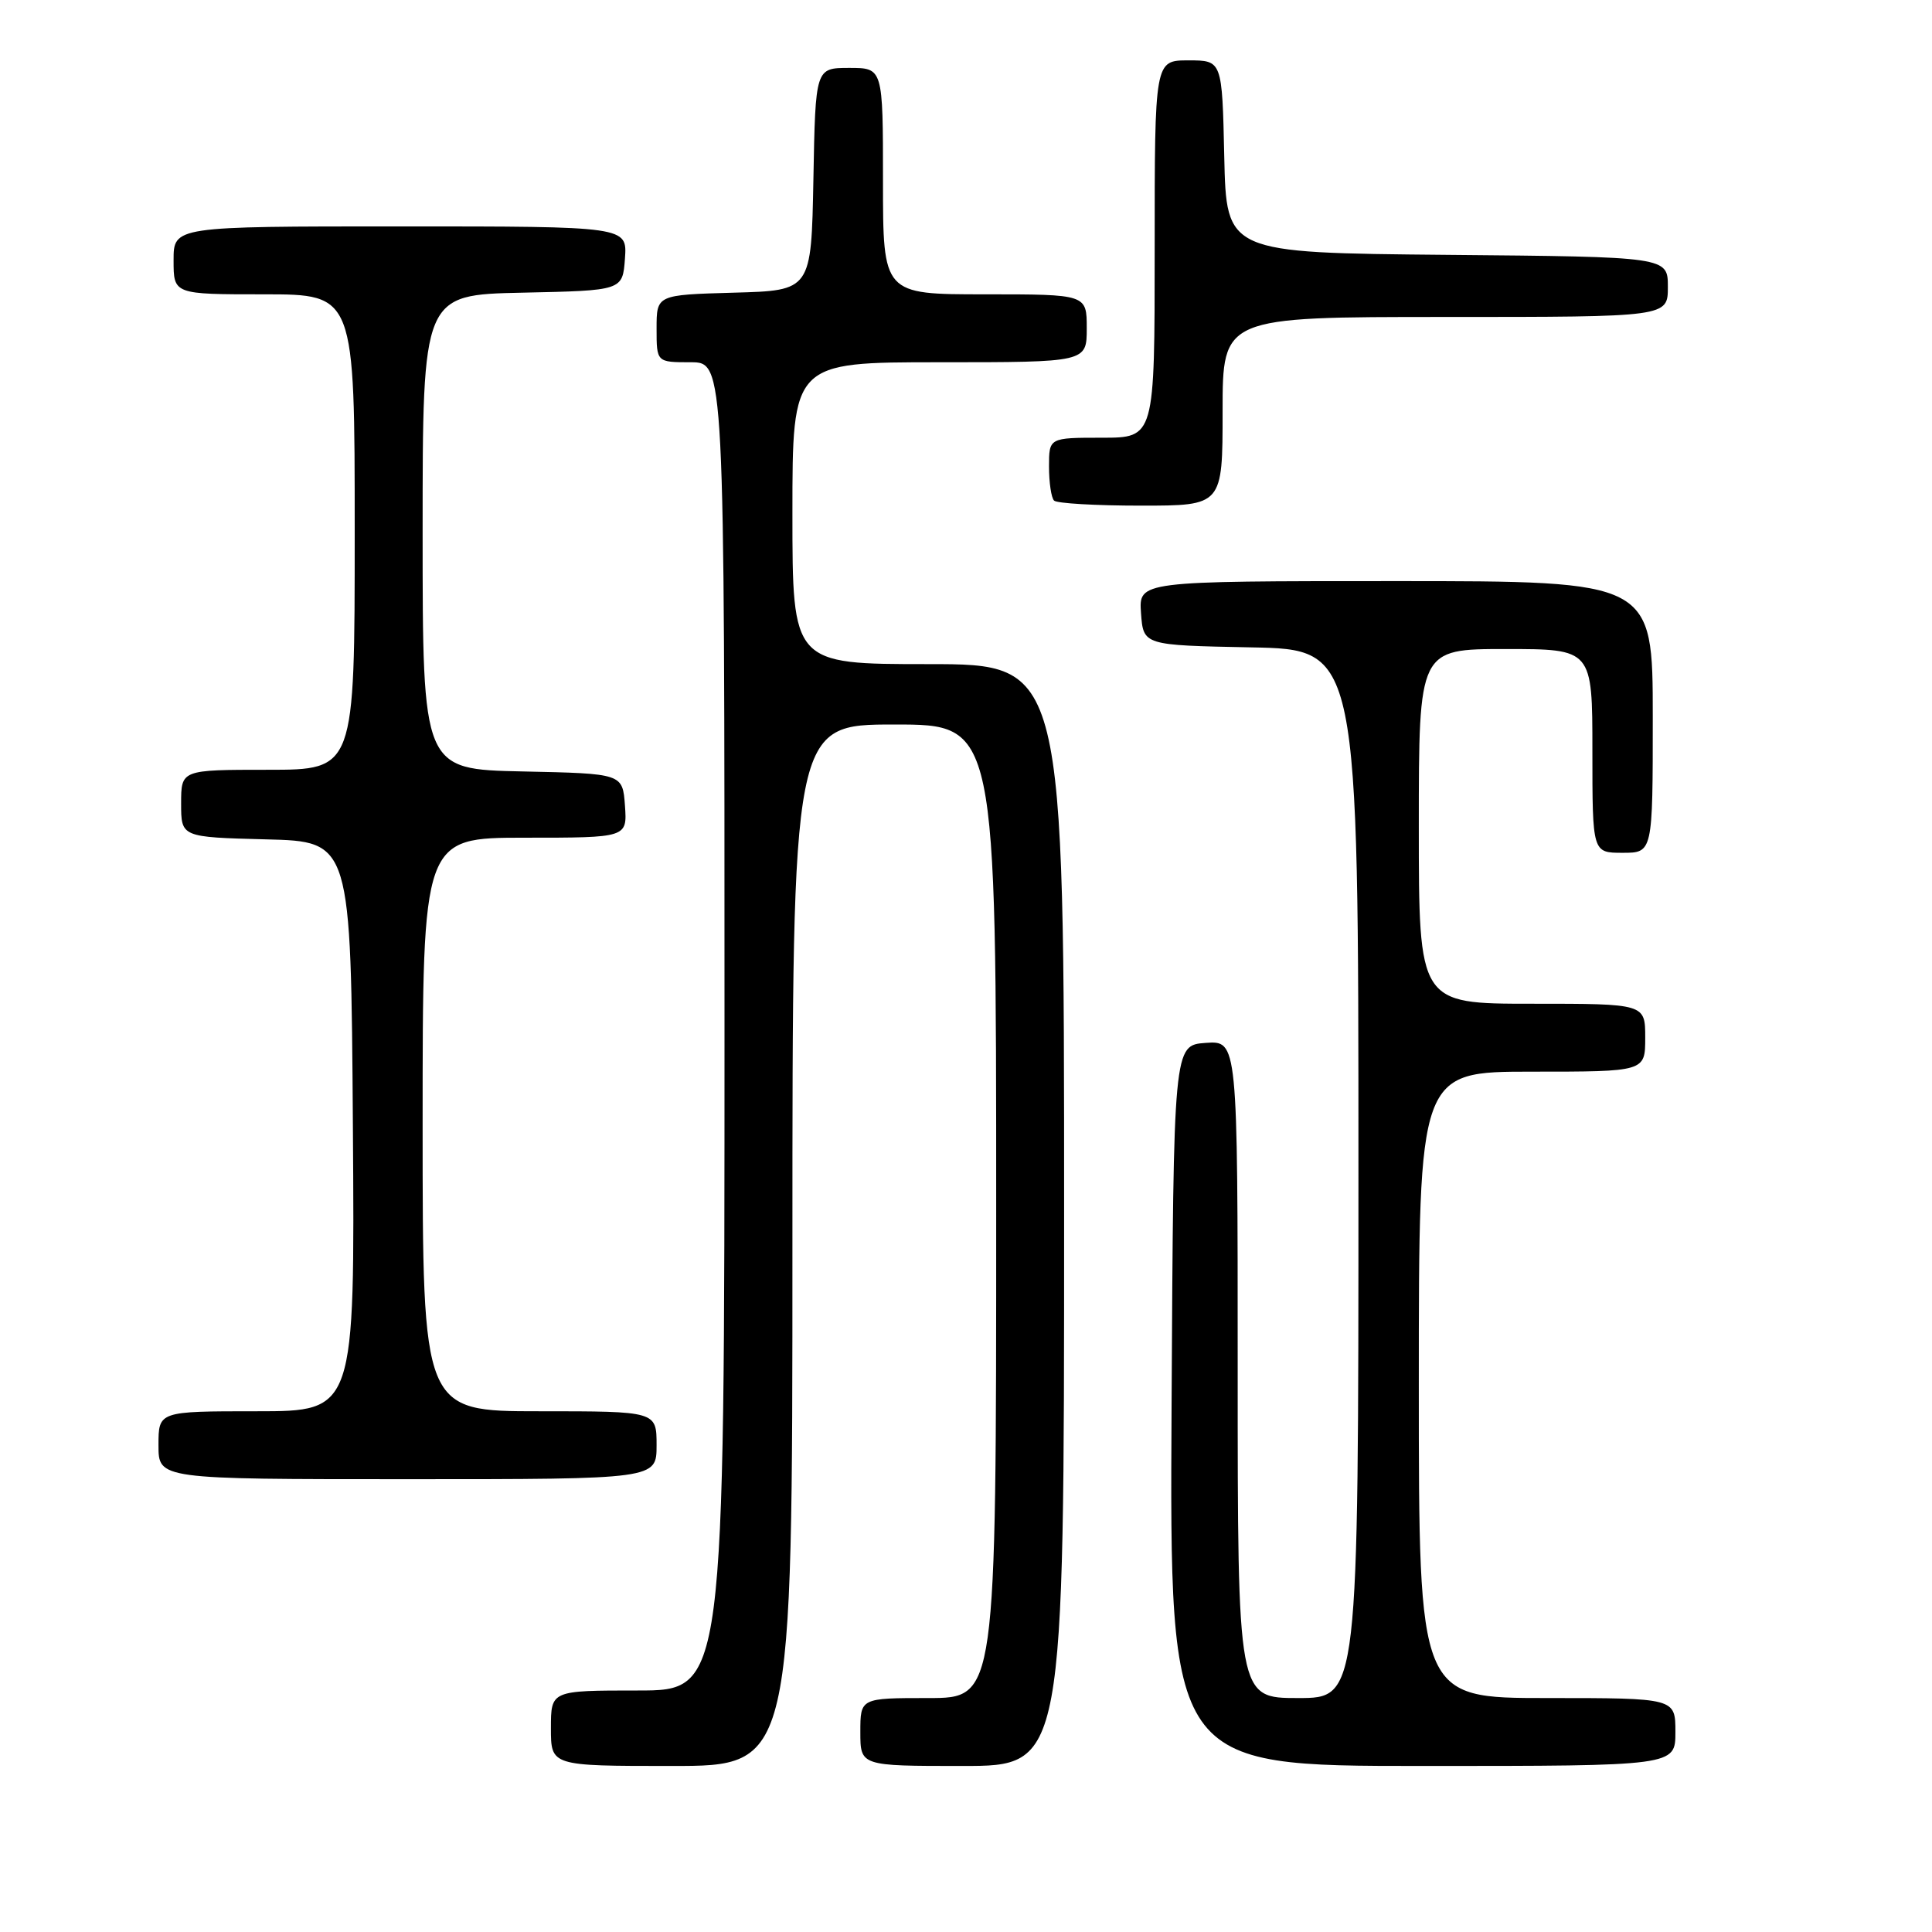 <?xml version="1.0" encoding="UTF-8" standalone="no"?>
<!DOCTYPE svg PUBLIC "-//W3C//DTD SVG 1.1//EN" "http://www.w3.org/Graphics/SVG/1.1/DTD/svg11.dtd" >
<svg xmlns="http://www.w3.org/2000/svg" xmlns:xlink="http://www.w3.org/1999/xlink" version="1.1" viewBox="0 0 256 256">
 <g >
 <path fill="currentColor"
d=" M 105.00 165.00 C 105.00 96.00 105.00 96.00 118.50 96.00 C 132.00 96.00 132.00 96.00 132.00 160.50 C 132.00 225.00 132.00 225.00 123.00 225.00 C 114.00 225.00 114.00 225.00 114.00 229.50 C 114.00 234.00 114.00 234.00 127.50 234.00 C 141.00 234.00 141.00 234.00 141.00 161.00 C 141.00 88.00 141.00 88.00 123.00 88.00 C 105.00 88.00 105.00 88.00 105.00 68.00 C 105.00 48.00 105.00 48.00 124.50 48.00 C 144.00 48.00 144.00 48.00 144.00 43.50 C 144.00 39.00 144.00 39.00 130.50 39.00 C 117.00 39.00 117.00 39.00 117.00 24.00 C 117.00 9.00 117.00 9.00 112.53 9.00 C 108.05 9.00 108.05 9.00 107.78 23.75 C 107.50 38.50 107.50 38.50 97.25 38.78 C 87.00 39.07 87.00 39.07 87.00 43.53 C 87.00 48.00 87.00 48.00 91.50 48.00 C 96.00 48.00 96.00 48.00 96.00 136.00 C 96.00 224.00 96.00 224.00 84.50 224.00 C 73.00 224.00 73.00 224.00 73.00 229.00 C 73.00 234.00 73.00 234.00 89.00 234.00 C 105.00 234.00 105.00 234.00 105.00 165.00 Z  M 222.00 229.50 C 222.00 225.00 222.00 225.00 205.00 225.00 C 188.00 225.00 188.00 225.00 188.00 183.50 C 188.00 142.00 188.00 142.00 203.00 142.00 C 218.00 142.00 218.00 142.00 218.00 137.50 C 218.00 133.00 218.00 133.00 203.00 133.00 C 188.00 133.00 188.00 133.00 188.00 109.50 C 188.00 86.00 188.00 86.00 199.50 86.00 C 211.00 86.00 211.00 86.00 211.00 99.50 C 211.00 113.00 211.00 113.00 215.00 113.00 C 219.00 113.00 219.00 113.00 219.00 95.00 C 219.00 77.00 219.00 77.00 184.94 77.00 C 150.89 77.00 150.89 77.00 151.19 81.25 C 151.50 85.50 151.50 85.50 165.75 85.78 C 180.00 86.05 180.00 86.05 180.00 155.53 C 180.00 225.00 180.00 225.00 172.00 225.00 C 164.00 225.00 164.00 225.00 164.00 181.44 C 164.00 137.89 164.00 137.89 159.75 138.19 C 155.50 138.50 155.50 138.50 155.24 186.25 C 154.98 234.00 154.98 234.00 188.49 234.00 C 222.00 234.00 222.00 234.00 222.00 229.50 Z  M 87.00 191.50 C 87.00 187.00 87.00 187.00 71.50 187.00 C 56.00 187.00 56.00 187.00 56.00 149.00 C 56.00 111.00 56.00 111.00 69.56 111.00 C 83.11 111.00 83.11 111.00 82.81 106.75 C 82.50 102.50 82.50 102.50 69.25 102.22 C 56.00 101.94 56.00 101.94 56.00 70.50 C 56.00 39.06 56.00 39.06 69.25 38.78 C 82.50 38.50 82.50 38.50 82.81 34.25 C 83.11 30.00 83.11 30.00 53.06 30.00 C 23.00 30.00 23.00 30.00 23.00 34.50 C 23.00 39.00 23.00 39.00 35.00 39.00 C 47.00 39.00 47.00 39.00 47.00 70.50 C 47.00 102.00 47.00 102.00 35.50 102.00 C 24.00 102.00 24.00 102.00 24.00 106.47 C 24.00 110.93 24.00 110.93 35.25 111.22 C 46.50 111.50 46.50 111.50 46.76 149.25 C 47.02 187.00 47.02 187.00 34.01 187.00 C 21.00 187.00 21.00 187.00 21.00 191.50 C 21.00 196.00 21.00 196.00 54.00 196.00 C 87.00 196.00 87.00 196.00 87.00 191.50 Z  M 162.00 54.50 C 162.00 42.00 162.00 42.00 191.50 42.00 C 221.00 42.00 221.00 42.00 221.00 38.02 C 221.00 34.03 221.00 34.03 191.75 33.77 C 162.50 33.50 162.50 33.50 162.22 20.75 C 161.94 8.00 161.94 8.00 157.47 8.00 C 153.00 8.00 153.00 8.00 153.00 33.00 C 153.00 58.00 153.00 58.00 146.00 58.00 C 139.00 58.00 139.00 58.00 139.00 61.83 C 139.00 63.94 139.30 65.97 139.67 66.33 C 140.03 66.70 145.21 67.00 151.17 67.00 C 162.00 67.00 162.00 67.00 162.00 54.50 Z "/>
</g>
</svg>